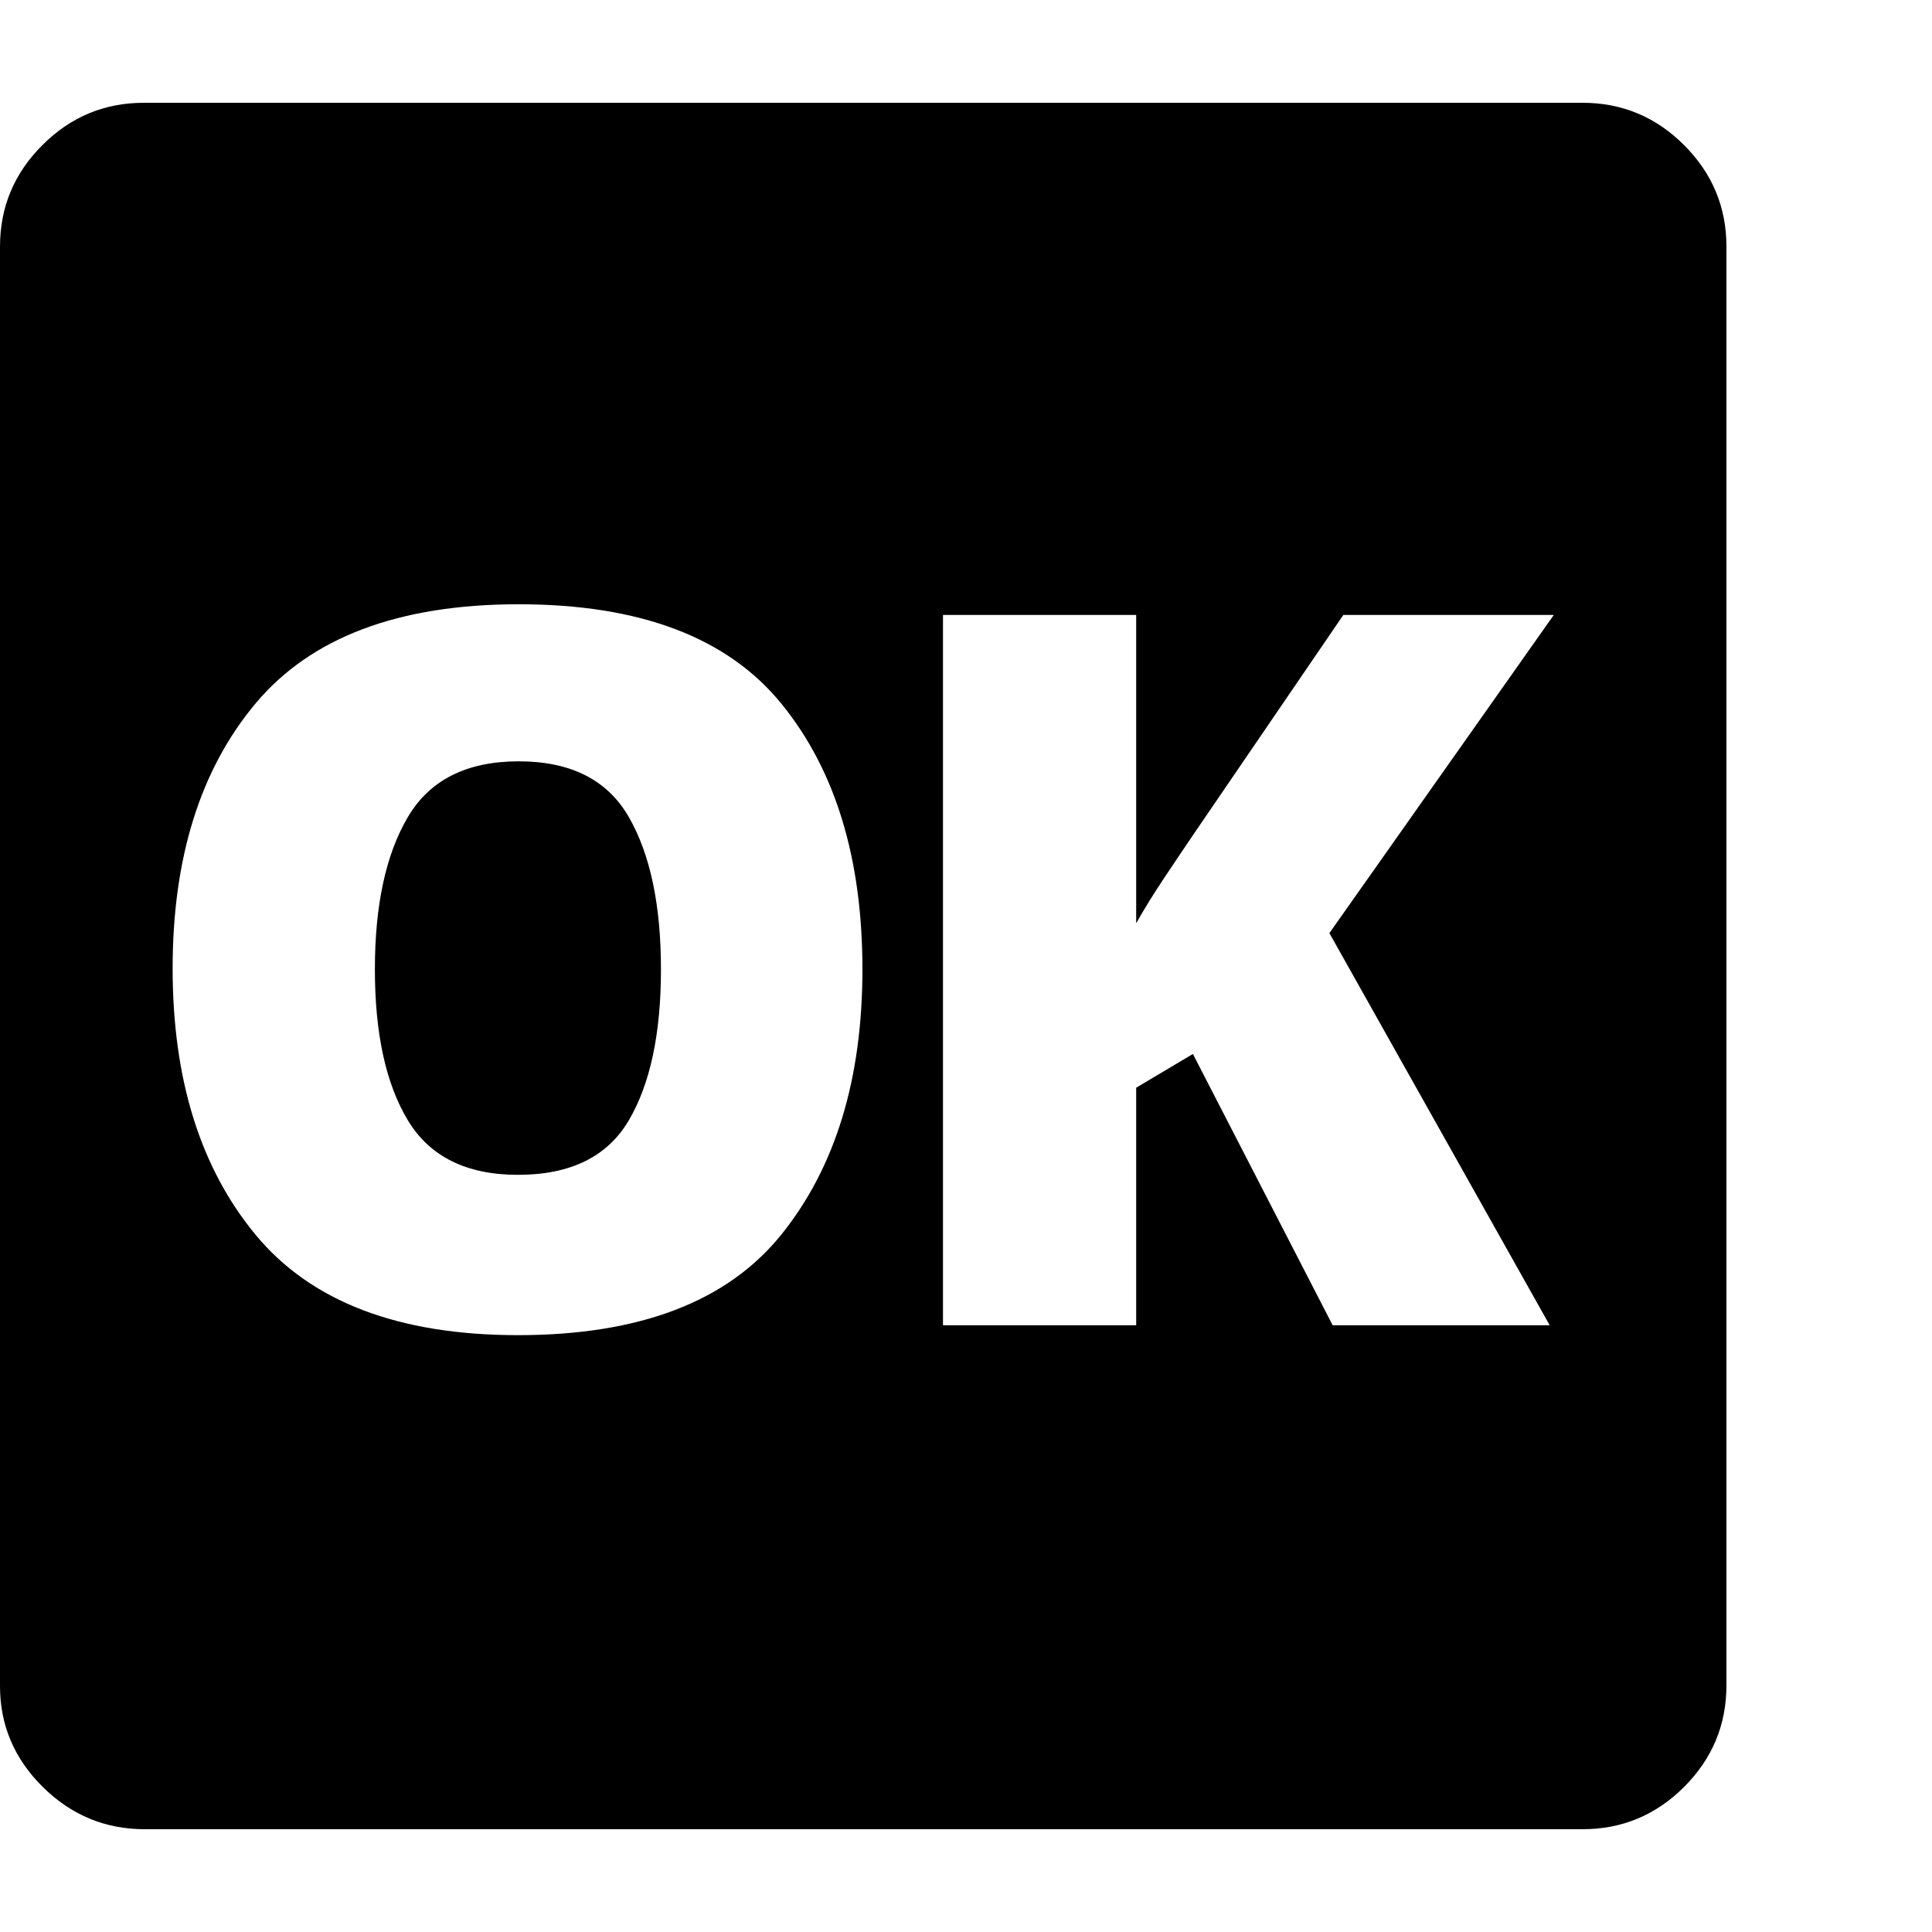 <svg version="1.1" xmlns="http://www.w3.org/2000/svg" width="256" height="256" viewBox="0 0 36.719 32.812">
  <defs>
    <style type="text/css" id="current-color-scheme">.ColorScheme-Text { color:#000000; }</style>
  </defs><path class="ColorScheme-Text" fill="currentColor" d="M2.75 32.812 C2 32.812 1.354 32.544 0.812 32.008 C0.271 31.471 0 30.833 0 30.094 L0 2.734 C0 1.984 0.268 1.341 0.805 0.805 C1.341 0.268 1.984 -0 2.734 -0 L30.078 -0 C30.828 -0 31.471 0.268 32.008 0.805 C32.544 1.341 32.812 1.984 32.812 2.734 L32.812 30.078 C32.812 30.828 32.544 31.471 32.008 32.008 C31.471 32.544 30.828 32.812 30.078 32.812 Z M9.844 23.422 C12.156 23.422 13.826 22.784 14.852 21.508 C15.878 20.232 16.391 18.552 16.391 16.469 C16.391 14.365 15.878 12.682 14.852 11.422 C13.826 10.161 12.161 9.531 9.859 9.531 C7.578 9.531 5.911 10.159 4.859 11.414 C3.807 12.669 3.281 14.349 3.281 16.453 C3.281 18.557 3.807 20.245 4.859 21.516 C5.911 22.786 7.573 23.422 9.844 23.422 Z M9.844 20.375 C8.865 20.375 8.167 20.029 7.75 19.336 C7.333 18.643 7.125 17.688 7.125 16.469 C7.125 15.25 7.333 14.286 7.75 13.578 C8.167 12.87 8.87 12.516 9.859 12.516 C10.849 12.516 11.547 12.87 11.953 13.578 C12.359 14.286 12.562 15.25 12.562 16.469 C12.562 17.688 12.359 18.643 11.953 19.336 C11.547 20.029 10.844 20.375 9.844 20.375 Z M17.922 23.234 L21.594 23.234 L21.594 18.719 L22.672 18.078 L25.328 23.234 L29.453 23.234 L25.266 15.781 L29.531 9.734 L25.531 9.734 L22.703 13.875 C22.526 14.135 22.333 14.422 22.125 14.734 C21.917 15.047 21.74 15.333 21.594 15.594 L21.594 9.734 L17.922 9.734 Z M36.719 27.344" /></svg>